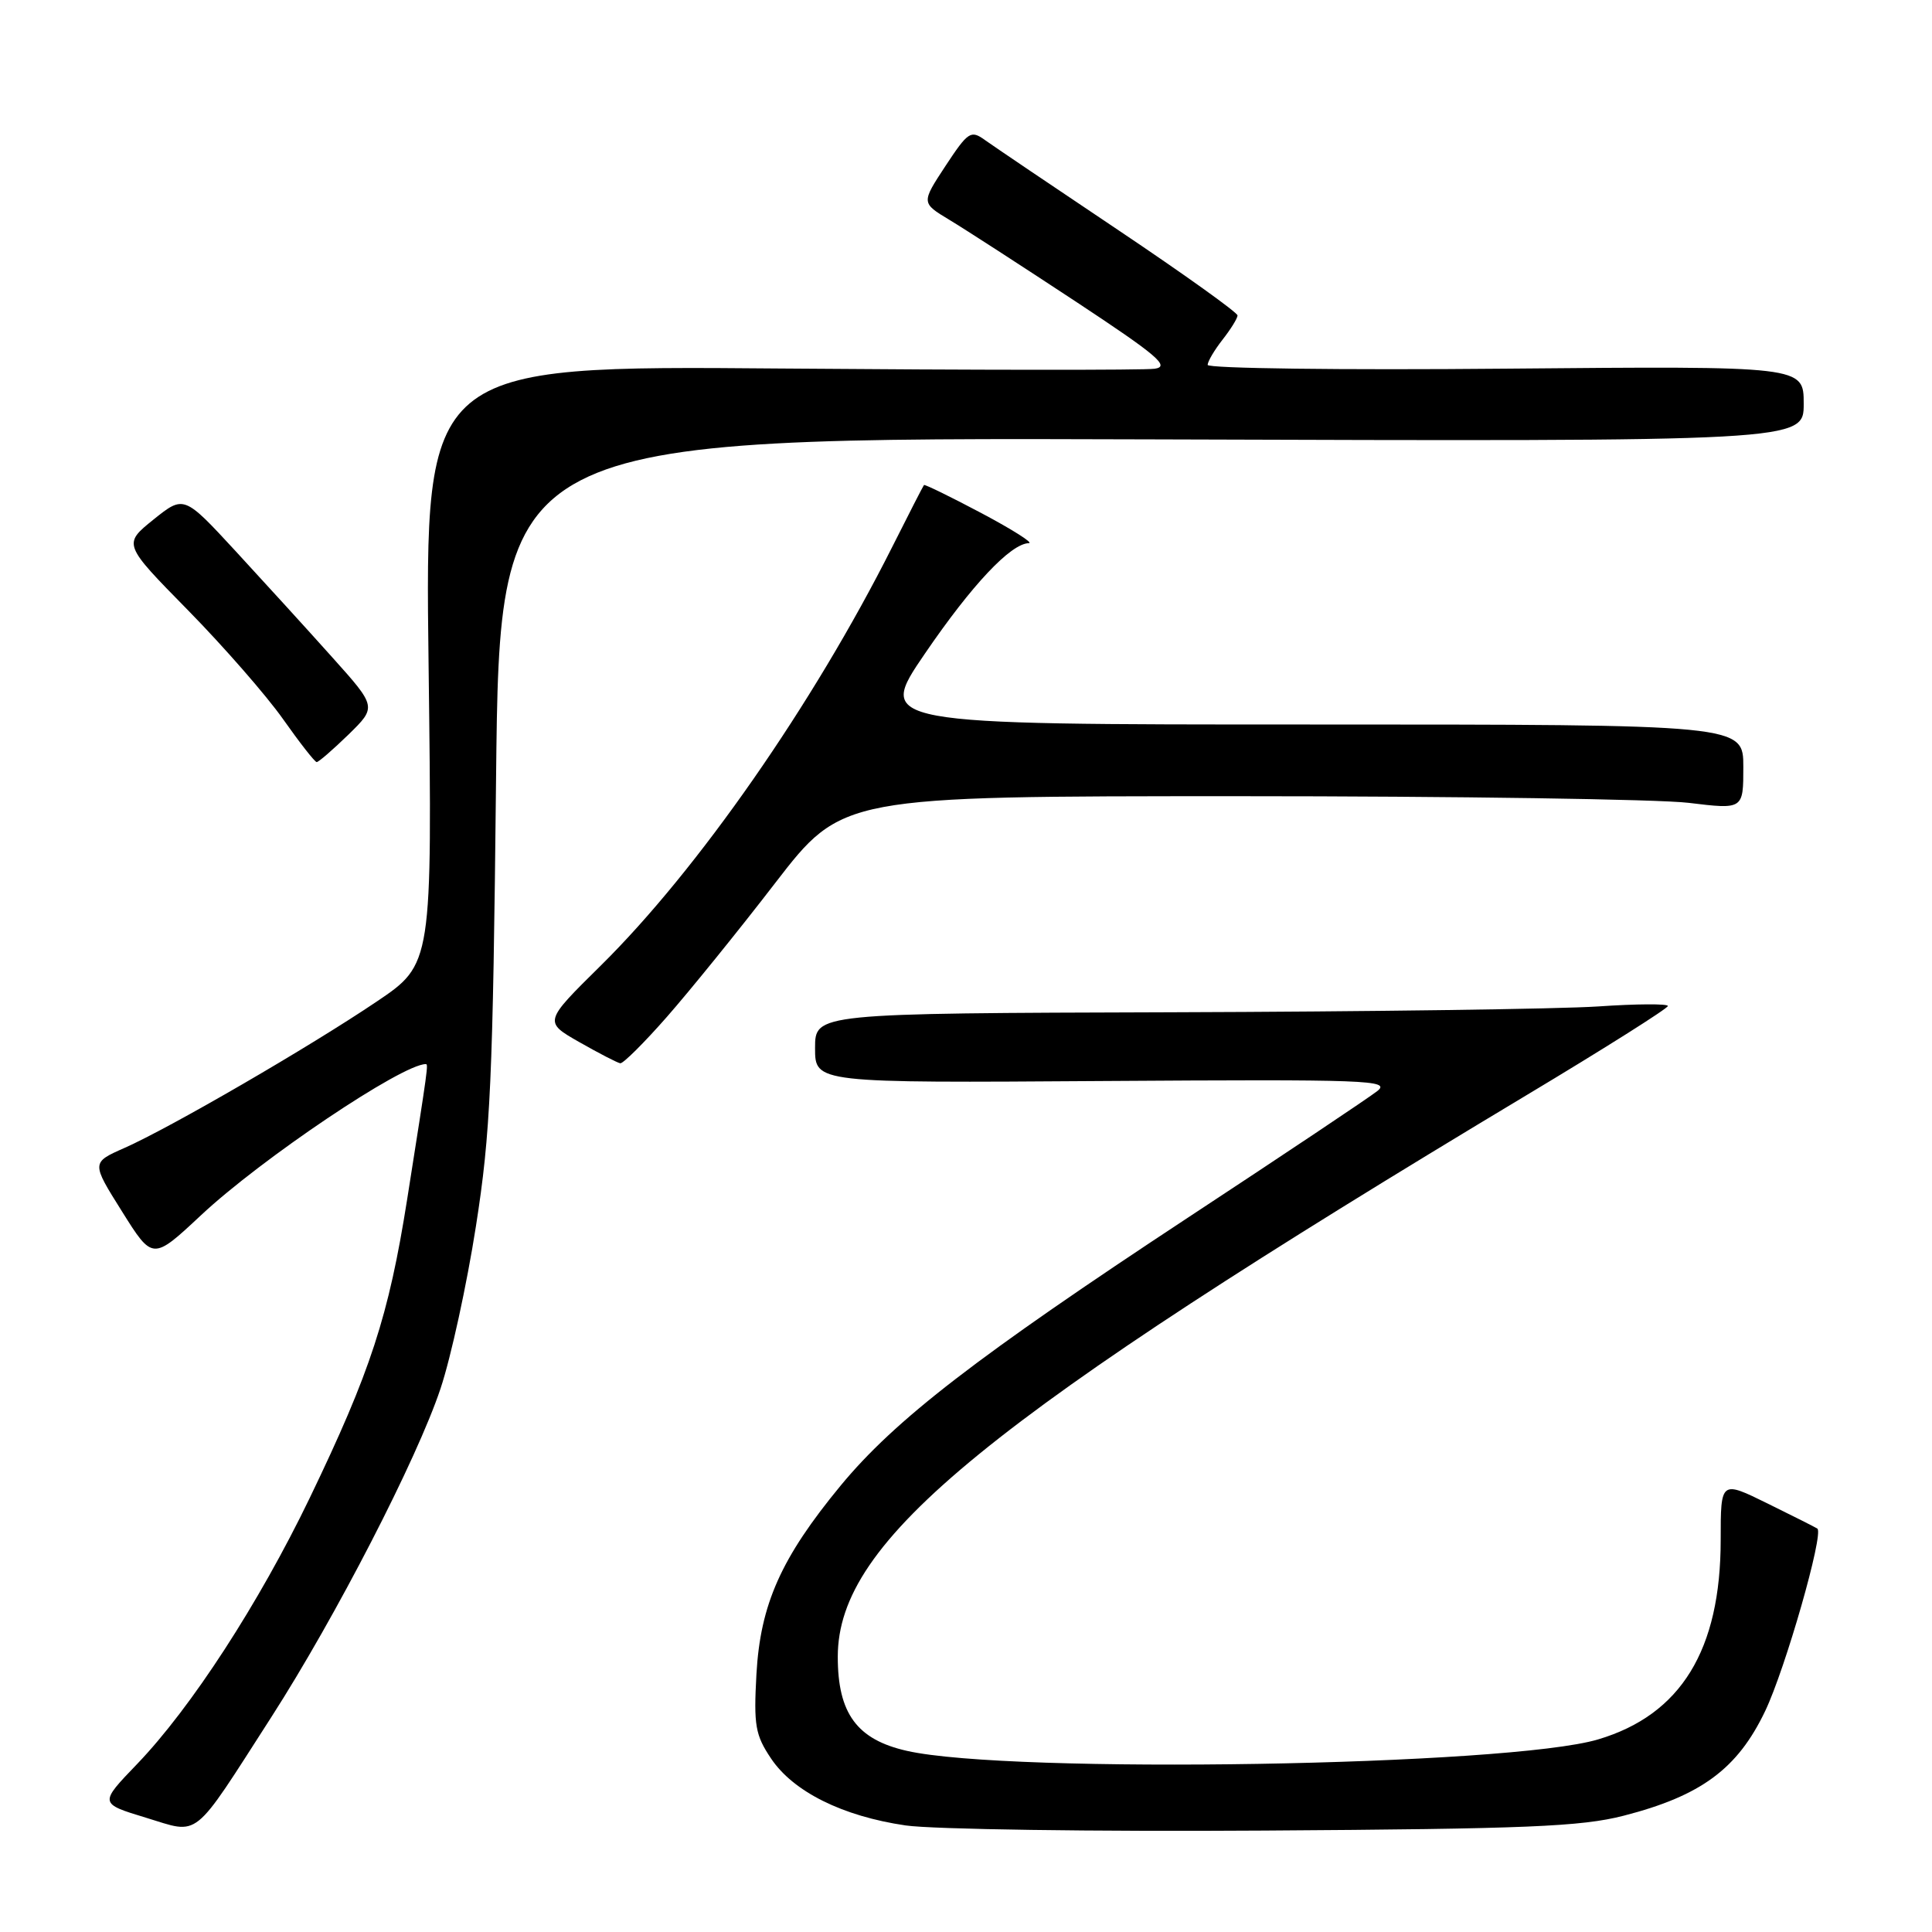 <?xml version="1.0" encoding="UTF-8" standalone="no"?>
<!DOCTYPE svg PUBLIC "-//W3C//DTD SVG 1.1//EN" "http://www.w3.org/Graphics/SVG/1.1/DTD/svg11.dtd" >
<svg xmlns="http://www.w3.org/2000/svg" xmlns:xlink="http://www.w3.org/1999/xlink" version="1.1" viewBox="0 0 256 256">
 <g >
 <path fill="currentColor"
d=" M 35.95 227.53 C 44.47 214.27 55.26 193.33 58.37 184.00 C 59.75 179.88 61.86 170.20 63.06 162.50 C 65.00 150.11 65.31 143.31 65.73 103.22 C 66.21 57.95 66.21 57.95 152.61 58.22 C 239.00 58.50 239.00 58.50 239.00 53.50 C 239.00 48.50 239.00 48.50 199.50 48.85 C 177.78 49.05 160.01 48.82 160.02 48.35 C 160.03 47.88 160.92 46.38 162.00 45.00 C 163.08 43.62 163.97 42.19 163.98 41.80 C 163.99 41.42 156.91 36.35 148.25 30.54 C 139.59 24.74 131.60 19.34 130.50 18.55 C 128.64 17.21 128.28 17.44 125.28 21.99 C 122.07 26.88 122.07 26.88 125.78 29.12 C 127.83 30.35 135.35 35.22 142.50 39.93 C 153.38 47.11 155.09 48.56 153.00 48.86 C 151.62 49.06 129.30 49.04 103.39 48.83 C 56.29 48.44 56.29 48.44 56.79 88.09 C 57.28 127.75 57.28 127.75 49.89 132.73 C 41.01 138.72 22.57 149.42 16.49 152.11 C 12.10 154.05 12.10 154.05 16.17 160.53 C 20.23 167.01 20.23 167.01 26.65 161.01 C 34.62 153.55 53.29 141.00 56.41 141.00 C 56.77 141.00 56.75 141.18 53.95 158.92 C 51.51 174.37 49.10 181.76 41.03 198.51 C 34.31 212.44 25.33 226.28 18.17 233.74 C 13.14 238.97 13.14 238.97 19.32 240.85 C 26.57 243.05 25.33 244.05 35.95 227.53 Z  M 215.15 240.59 C 225.41 237.95 230.24 234.38 233.90 226.71 C 236.57 221.12 241.69 203.22 240.81 202.55 C 240.64 202.42 237.69 200.93 234.25 199.24 C 228.00 196.16 228.00 196.16 228.00 204.04 C 228.00 218.64 222.73 227.22 211.76 230.48 C 199.97 234.00 133.86 235.10 120.18 232.00 C 113.55 230.51 111.00 227.04 111.01 219.50 C 111.03 204.07 130.53 188.17 202.25 145.13 C 212.56 138.95 221.00 133.62 221.00 133.30 C 221.00 132.99 216.84 133.01 211.75 133.36 C 206.66 133.70 181.24 134.05 155.25 134.13 C 108.00 134.27 108.00 134.27 108.00 138.88 C 108.00 143.50 108.00 143.50 146.25 143.24 C 181.28 143.01 184.33 143.12 182.50 144.57 C 181.40 145.44 170.12 152.98 157.44 161.32 C 129.44 179.76 118.59 188.13 111.39 196.85 C 103.49 206.43 100.75 212.57 100.23 221.86 C 99.86 228.62 100.08 229.90 102.16 233.00 C 105.11 237.41 111.64 240.66 120.00 241.88 C 123.58 242.40 144.95 242.71 167.50 242.56 C 202.30 242.34 209.51 242.04 215.15 240.59 Z  M 88.36 134.75 C 91.38 131.31 97.85 123.33 102.72 117.00 C 111.59 105.50 111.59 105.50 164.05 105.50 C 192.90 105.50 219.76 105.90 223.75 106.38 C 231.00 107.26 231.00 107.26 231.00 101.63 C 231.00 96.00 231.00 96.00 173.57 96.00 C 116.14 96.00 116.14 96.00 122.56 86.60 C 128.79 77.48 133.92 72.03 136.33 71.97 C 136.97 71.96 134.15 70.17 130.06 68.00 C 125.97 65.83 122.53 64.15 122.43 64.27 C 122.32 64.40 120.42 68.10 118.21 72.50 C 107.76 93.28 92.45 115.27 79.60 127.95 C 72.05 135.40 72.05 135.40 76.77 138.09 C 79.37 139.57 81.81 140.83 82.19 140.89 C 82.56 140.95 85.34 138.19 88.36 134.75 Z  M 46.17 97.34 C 49.92 93.67 49.92 93.67 44.02 87.09 C 40.77 83.46 35.02 77.15 31.24 73.05 C 24.37 65.61 24.37 65.61 20.33 68.85 C 16.30 72.10 16.30 72.10 24.90 80.85 C 29.63 85.67 35.30 92.16 37.50 95.28 C 39.70 98.40 41.71 100.97 41.96 100.98 C 42.21 100.99 44.10 99.35 46.17 97.34 Z "/>
</g>
</svg>